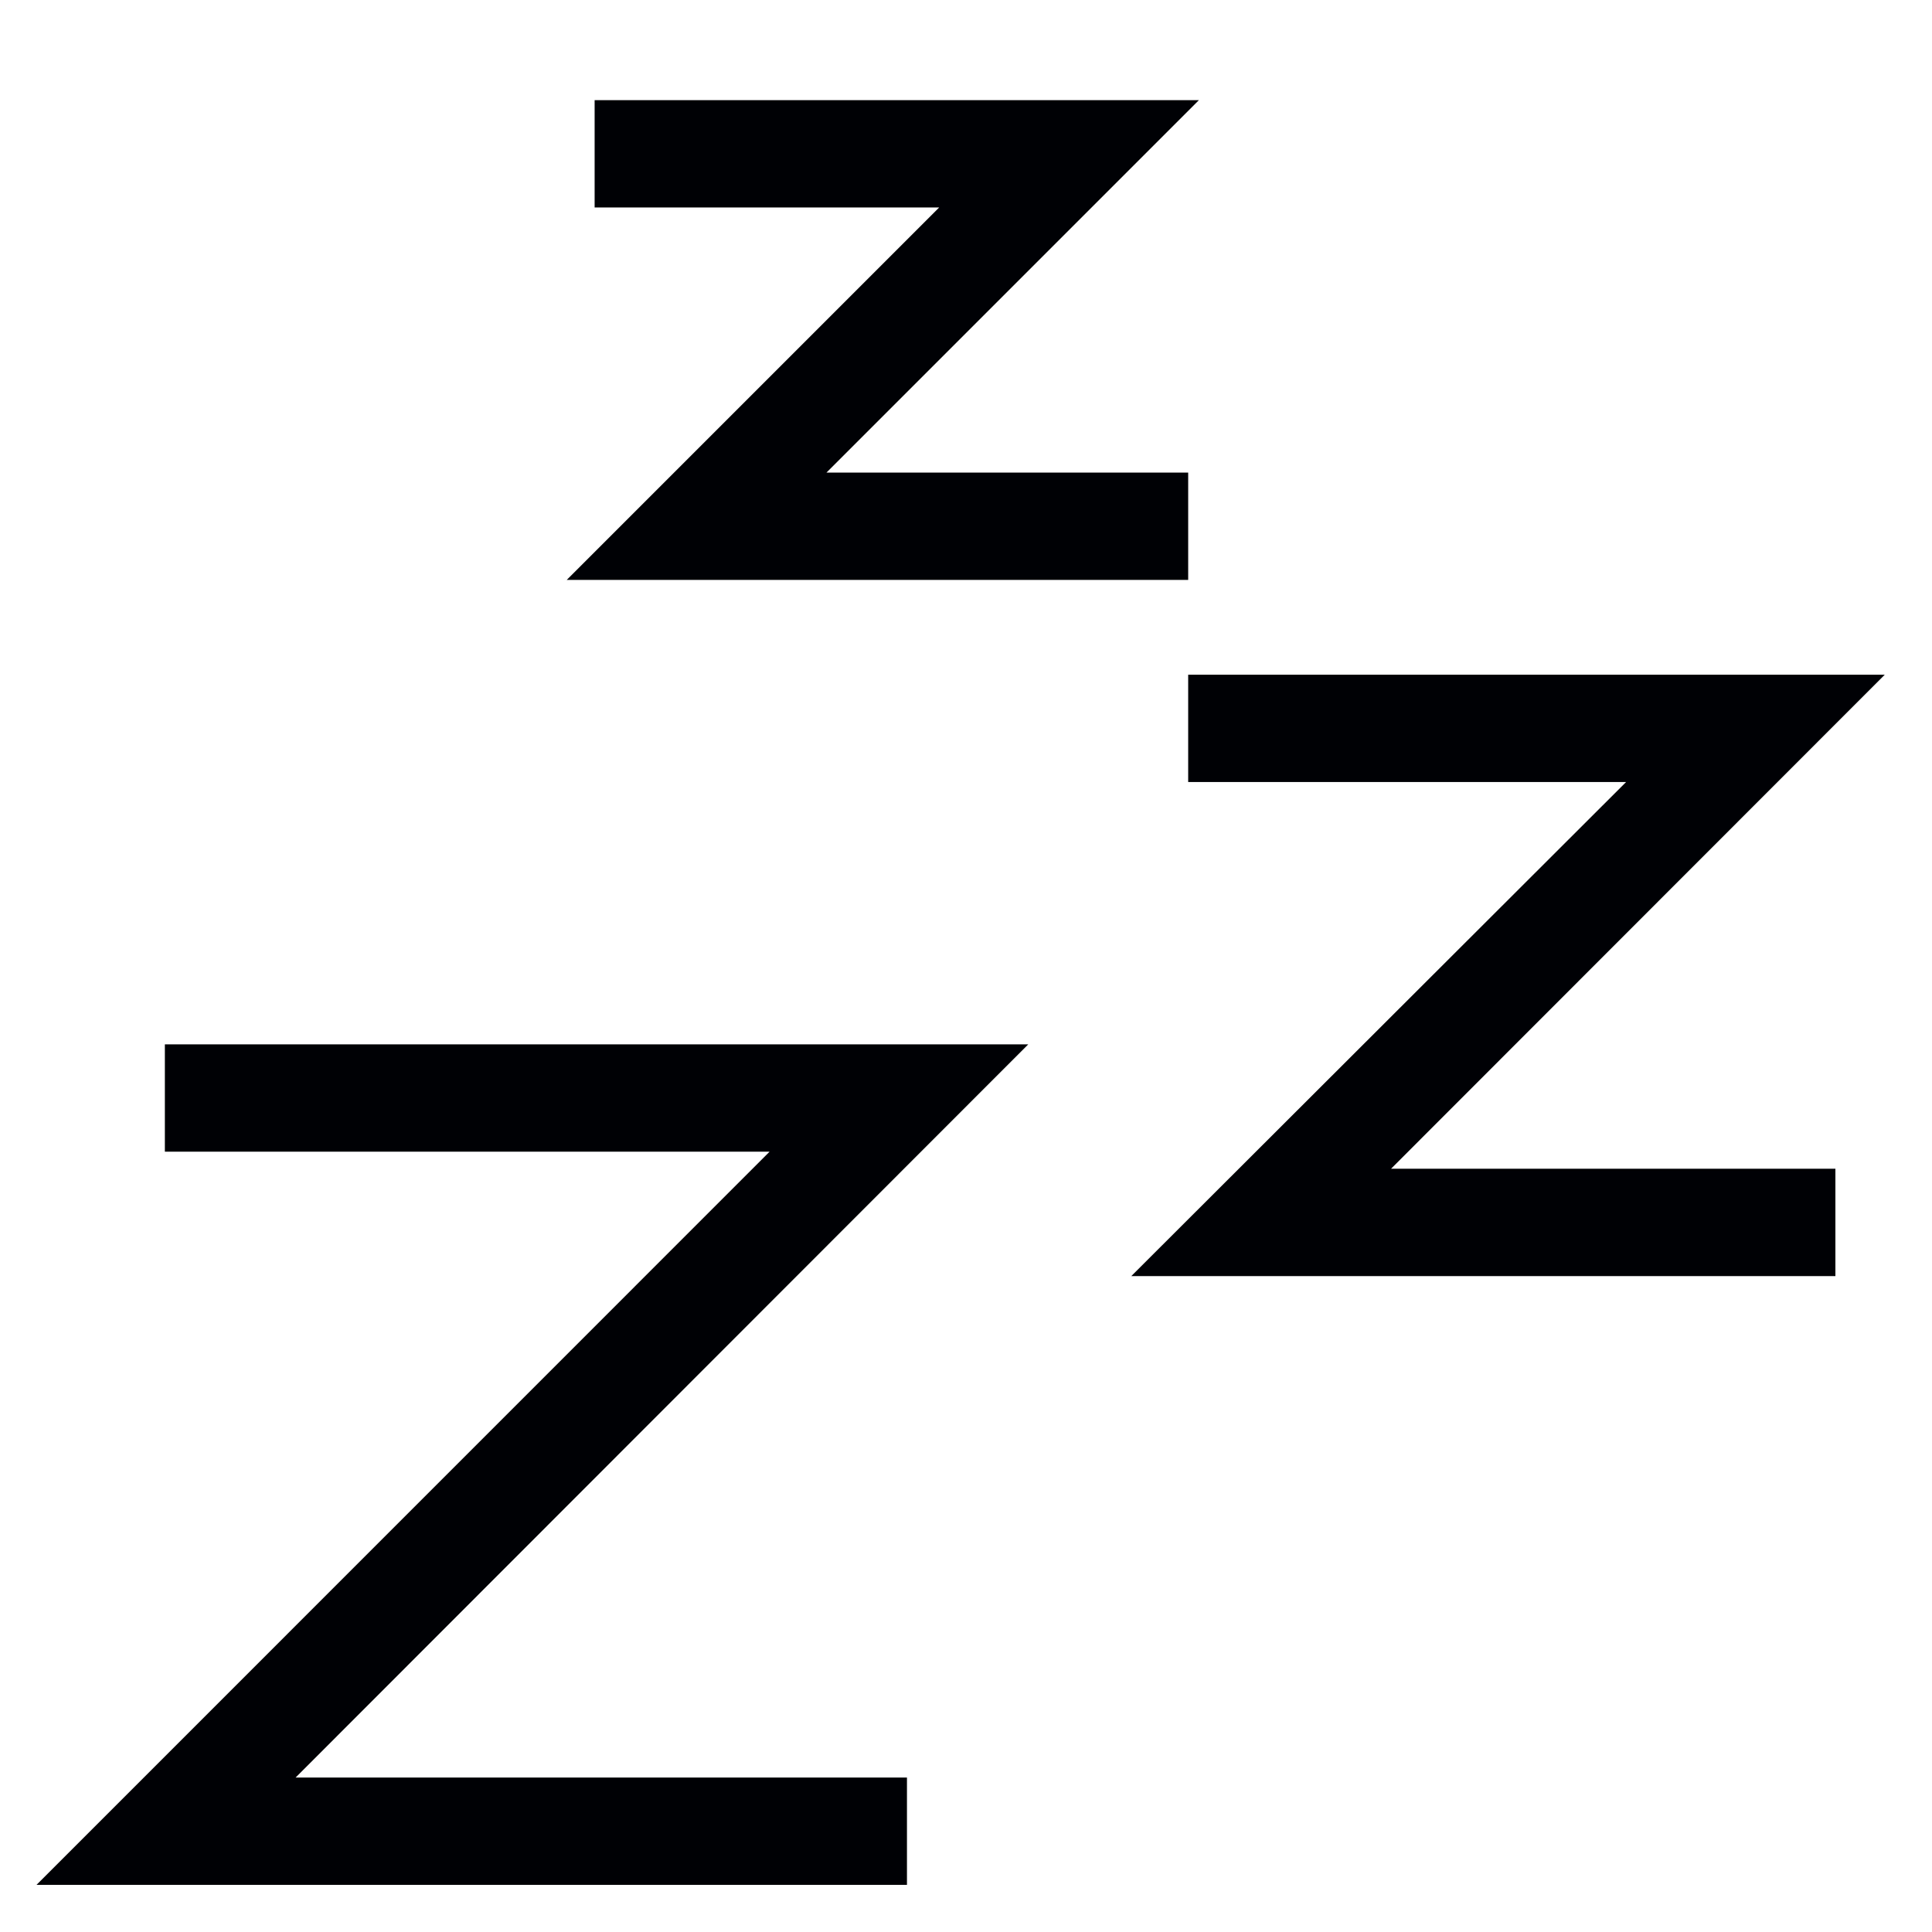 <?xml version="1.0" encoding="UTF-8"?>
<svg width="18px" height="18px" viewBox="0 0 18 18" version="1.1" xmlns="http://www.w3.org/2000/svg" xmlns:xlink="http://www.w3.org/1999/xlink">
    <!-- Generator: Sketch 48.2 (47327) - http://www.bohemiancoding.com/sketch -->
    <title>Group 10</title>
    <desc>Created with Sketch.</desc>
    <defs></defs>
    <g id="Main-Projects" stroke="none" stroke-width="1" fill="none" fill-rule="evenodd" transform="translate(-881, -190)">
        <g id="Start" transform="translate(26, 27)" fill="#000105">
            <g id="C_Ctart_panel-2-Copy" transform="translate(1, 0)">
                <g id="Group-10" transform="translate(854, 163)">
                    <polyline id="Fill-170" points="8.45 17.561 0.34 17.561 7.17 10.73 1.536 10.73 1.536 9.73 9.58 9.73 2.754 16.561 8.45 16.561 8.45 17.561"></polyline>
                    <polyline id="Fill-171" points="17.1 11.889 10.54 11.889 15.15 7.286 11.07 7.286 11.07 6.286 17.56 6.286 12.96 10.889 17.1 10.889 17.1 11.889"></polyline>
                    <polyline id="Fill-172" points="11.07 5.403 5.28 5.403 8.75 1.933 5.54 1.933 5.54 0.933 11.17 0.933 7.7 4.403 11.07 4.403 11.07 5.403"></polyline>
                </g>
            </g>
        </g>
    </g>
</svg>